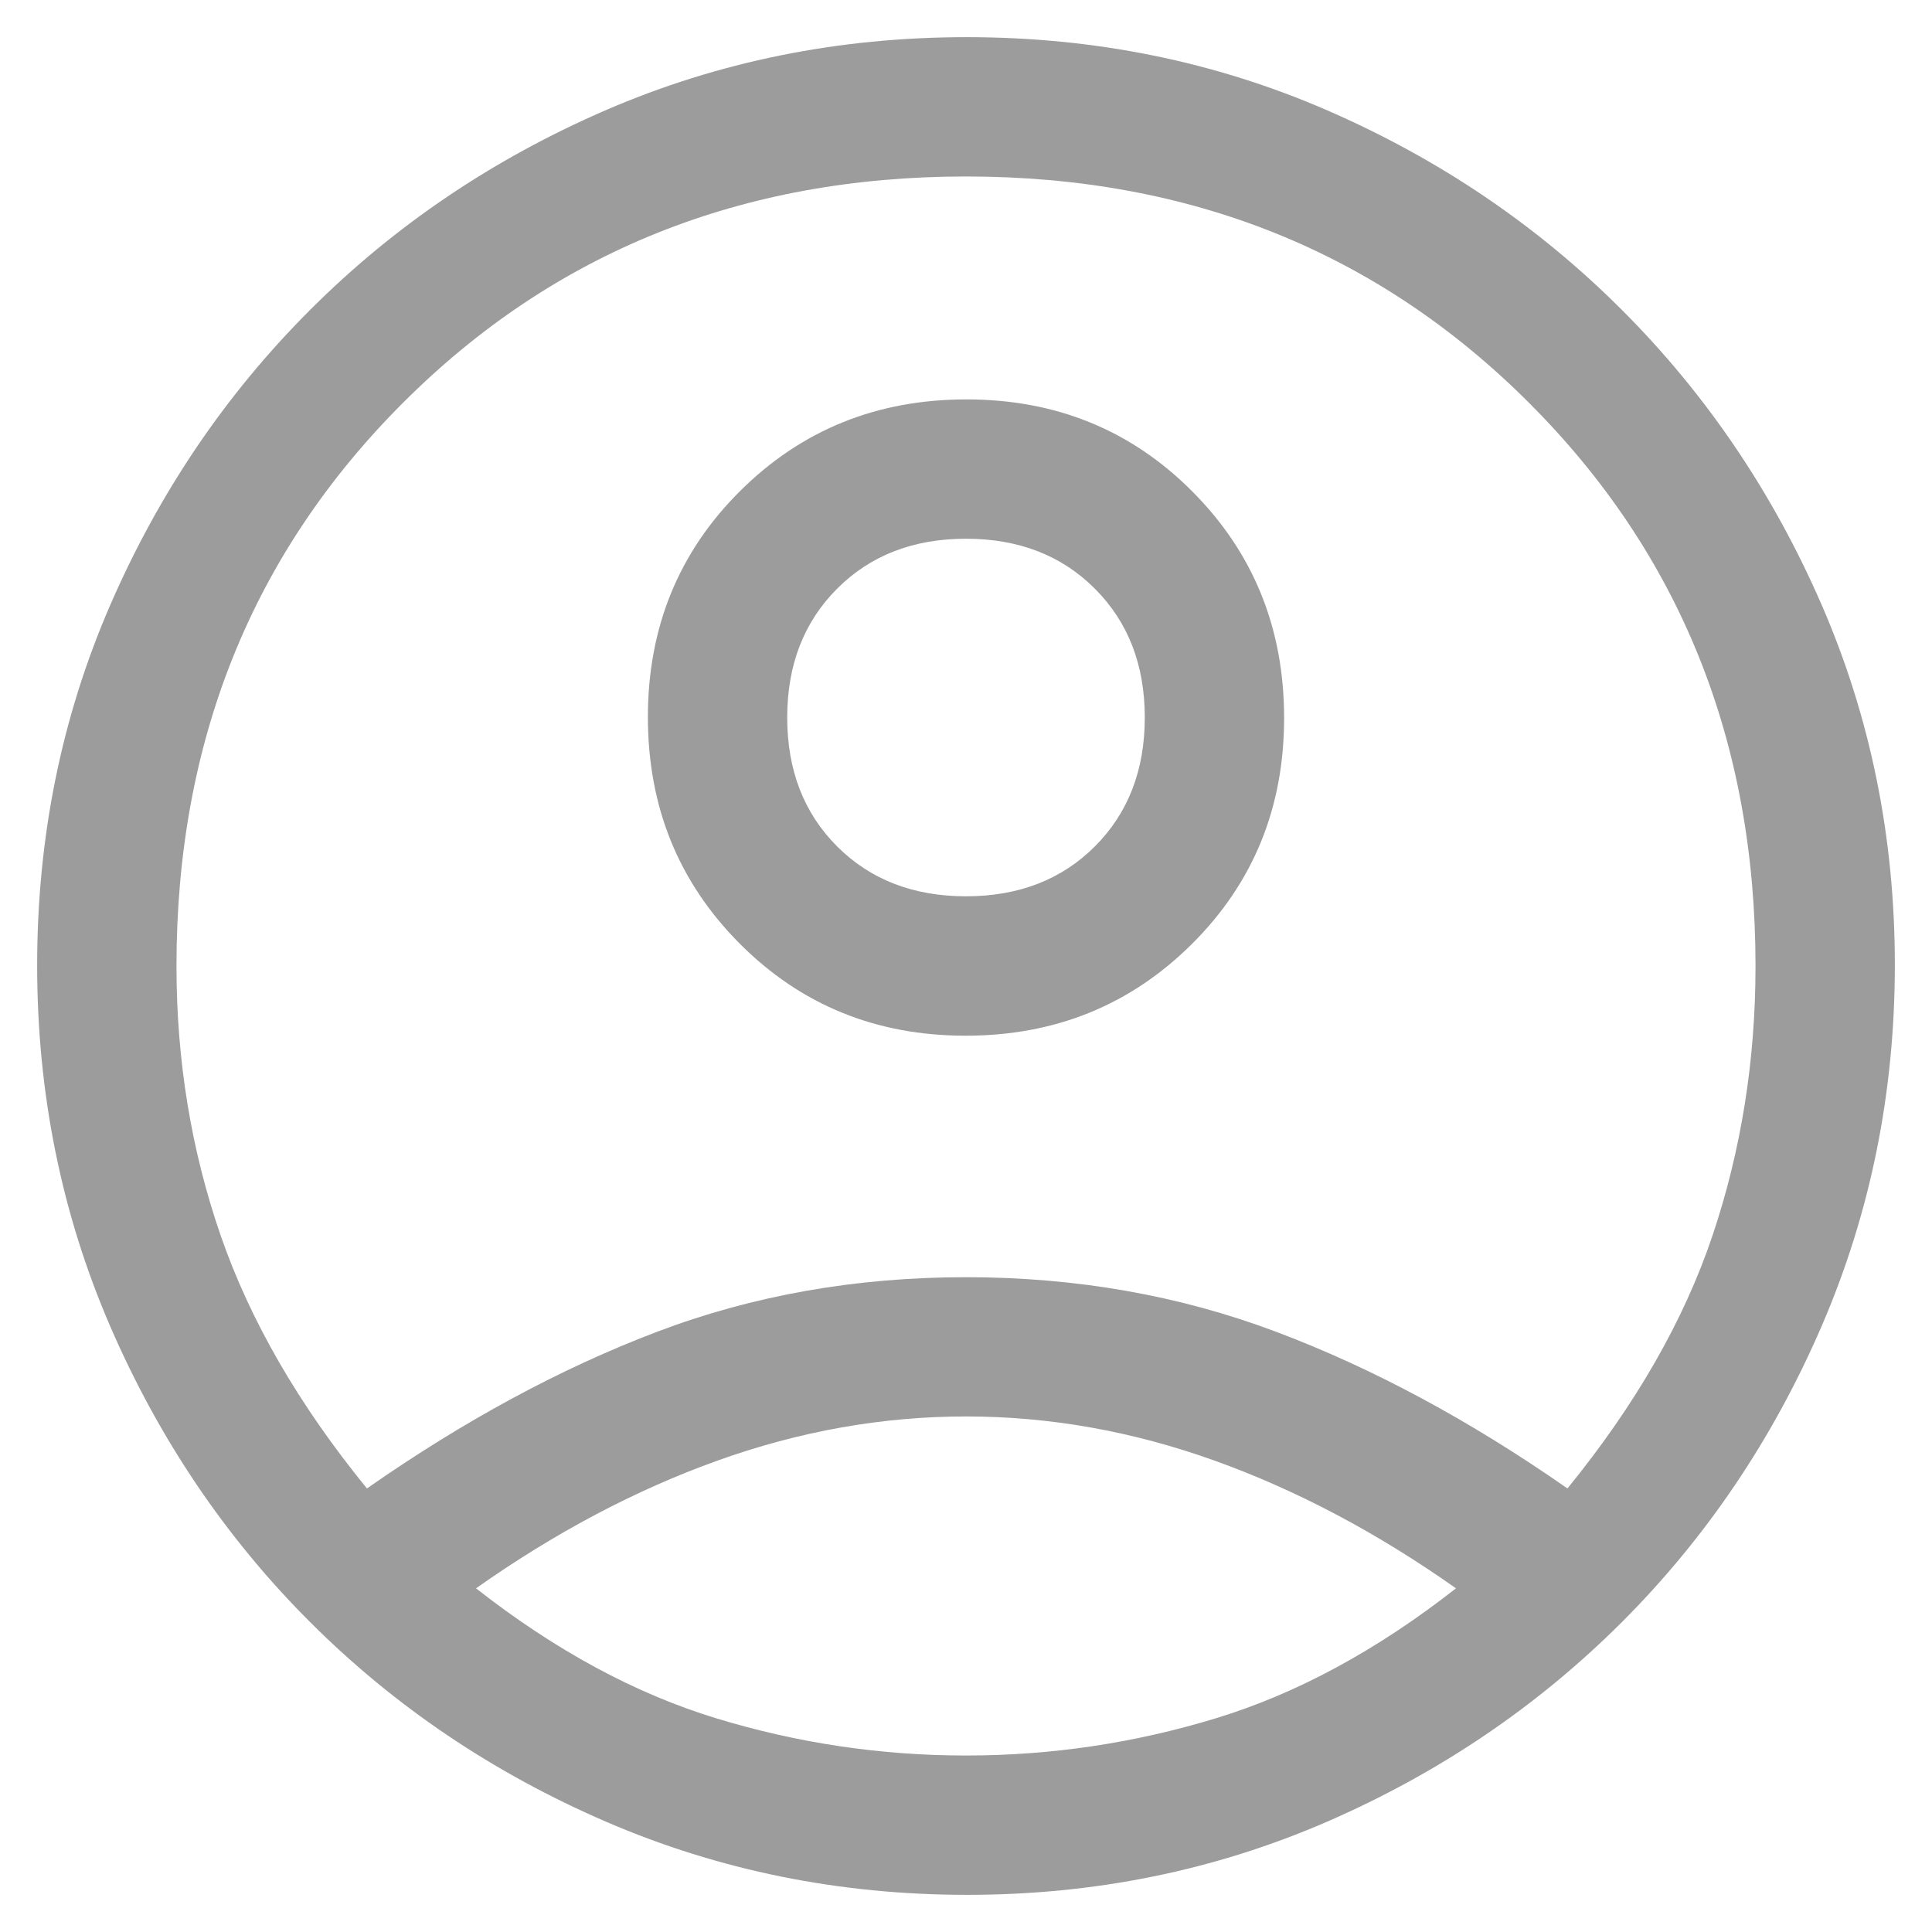 <svg width="26" height="26" viewBox="0 0 26 26" fill="none" xmlns="http://www.w3.org/2000/svg">
<path d="M4.938 20.031C6.25 19.115 7.552 18.412 8.844 17.922C10.135 17.432 11.521 17.188 13 17.188C14.479 17.188 15.87 17.432 17.172 17.922C18.474 18.412 19.781 19.115 21.094 20.031C22.01 18.906 22.662 17.771 23.047 16.625C23.432 15.479 23.625 14.271 23.625 13C23.625 9.979 22.609 7.453 20.578 5.422C18.547 3.391 16.021 2.375 13 2.375C9.979 2.375 7.453 3.391 5.422 5.422C3.391 7.453 2.375 9.979 2.375 13C2.375 14.271 2.573 15.479 2.969 16.625C3.365 17.771 4.021 18.906 4.938 20.031ZM12.994 13.938C11.79 13.938 10.776 13.524 9.953 12.697C9.13 11.87 8.719 10.855 8.719 9.65C8.719 8.446 9.132 7.432 9.959 6.609C10.786 5.786 11.801 5.375 13.006 5.375C14.21 5.375 15.224 5.788 16.047 6.615C16.87 7.442 17.281 8.458 17.281 9.662C17.281 10.867 16.868 11.88 16.041 12.703C15.214 13.526 14.199 13.938 12.994 13.938ZM13.015 25.5C11.296 25.5 9.677 25.172 8.156 24.516C6.635 23.859 5.307 22.963 4.172 21.828C3.036 20.693 2.141 19.367 1.484 17.851C0.828 16.335 0.5 14.715 0.5 12.992C0.5 11.268 0.828 9.651 1.484 8.141C2.141 6.63 3.036 5.307 4.172 4.172C5.307 3.036 6.633 2.141 8.149 1.484C9.665 0.828 11.285 0.5 13.008 0.5C14.732 0.5 16.349 0.828 17.859 1.484C19.37 2.141 20.693 3.036 21.828 4.172C22.963 5.307 23.859 6.631 24.516 8.142C25.172 9.653 25.5 11.267 25.5 12.985C25.5 14.704 25.172 16.323 24.516 17.844C23.859 19.365 22.963 20.693 21.828 21.828C20.693 22.963 19.369 23.859 17.858 24.516C16.347 25.172 14.733 25.5 13.015 25.5ZM13 23.625C14.146 23.625 15.266 23.458 16.359 23.125C17.453 22.792 18.531 22.208 19.594 21.375C18.531 20.625 17.448 20.052 16.344 19.656C15.24 19.26 14.125 19.062 13 19.062C11.875 19.062 10.76 19.26 9.656 19.656C8.552 20.052 7.469 20.625 6.406 21.375C7.469 22.208 8.547 22.792 9.641 23.125C10.734 23.458 11.854 23.625 13 23.625ZM13 12.062C13.708 12.062 14.287 11.838 14.734 11.391C15.182 10.943 15.406 10.365 15.406 9.656C15.406 8.948 15.182 8.37 14.734 7.922C14.287 7.474 13.708 7.25 13 7.25C12.292 7.25 11.713 7.474 11.266 7.922C10.818 8.37 10.594 8.948 10.594 9.656C10.594 10.365 10.818 10.943 11.266 11.391C11.713 11.838 12.292 12.062 13 12.062Z" fill="#9C9C9C"/>
</svg>
